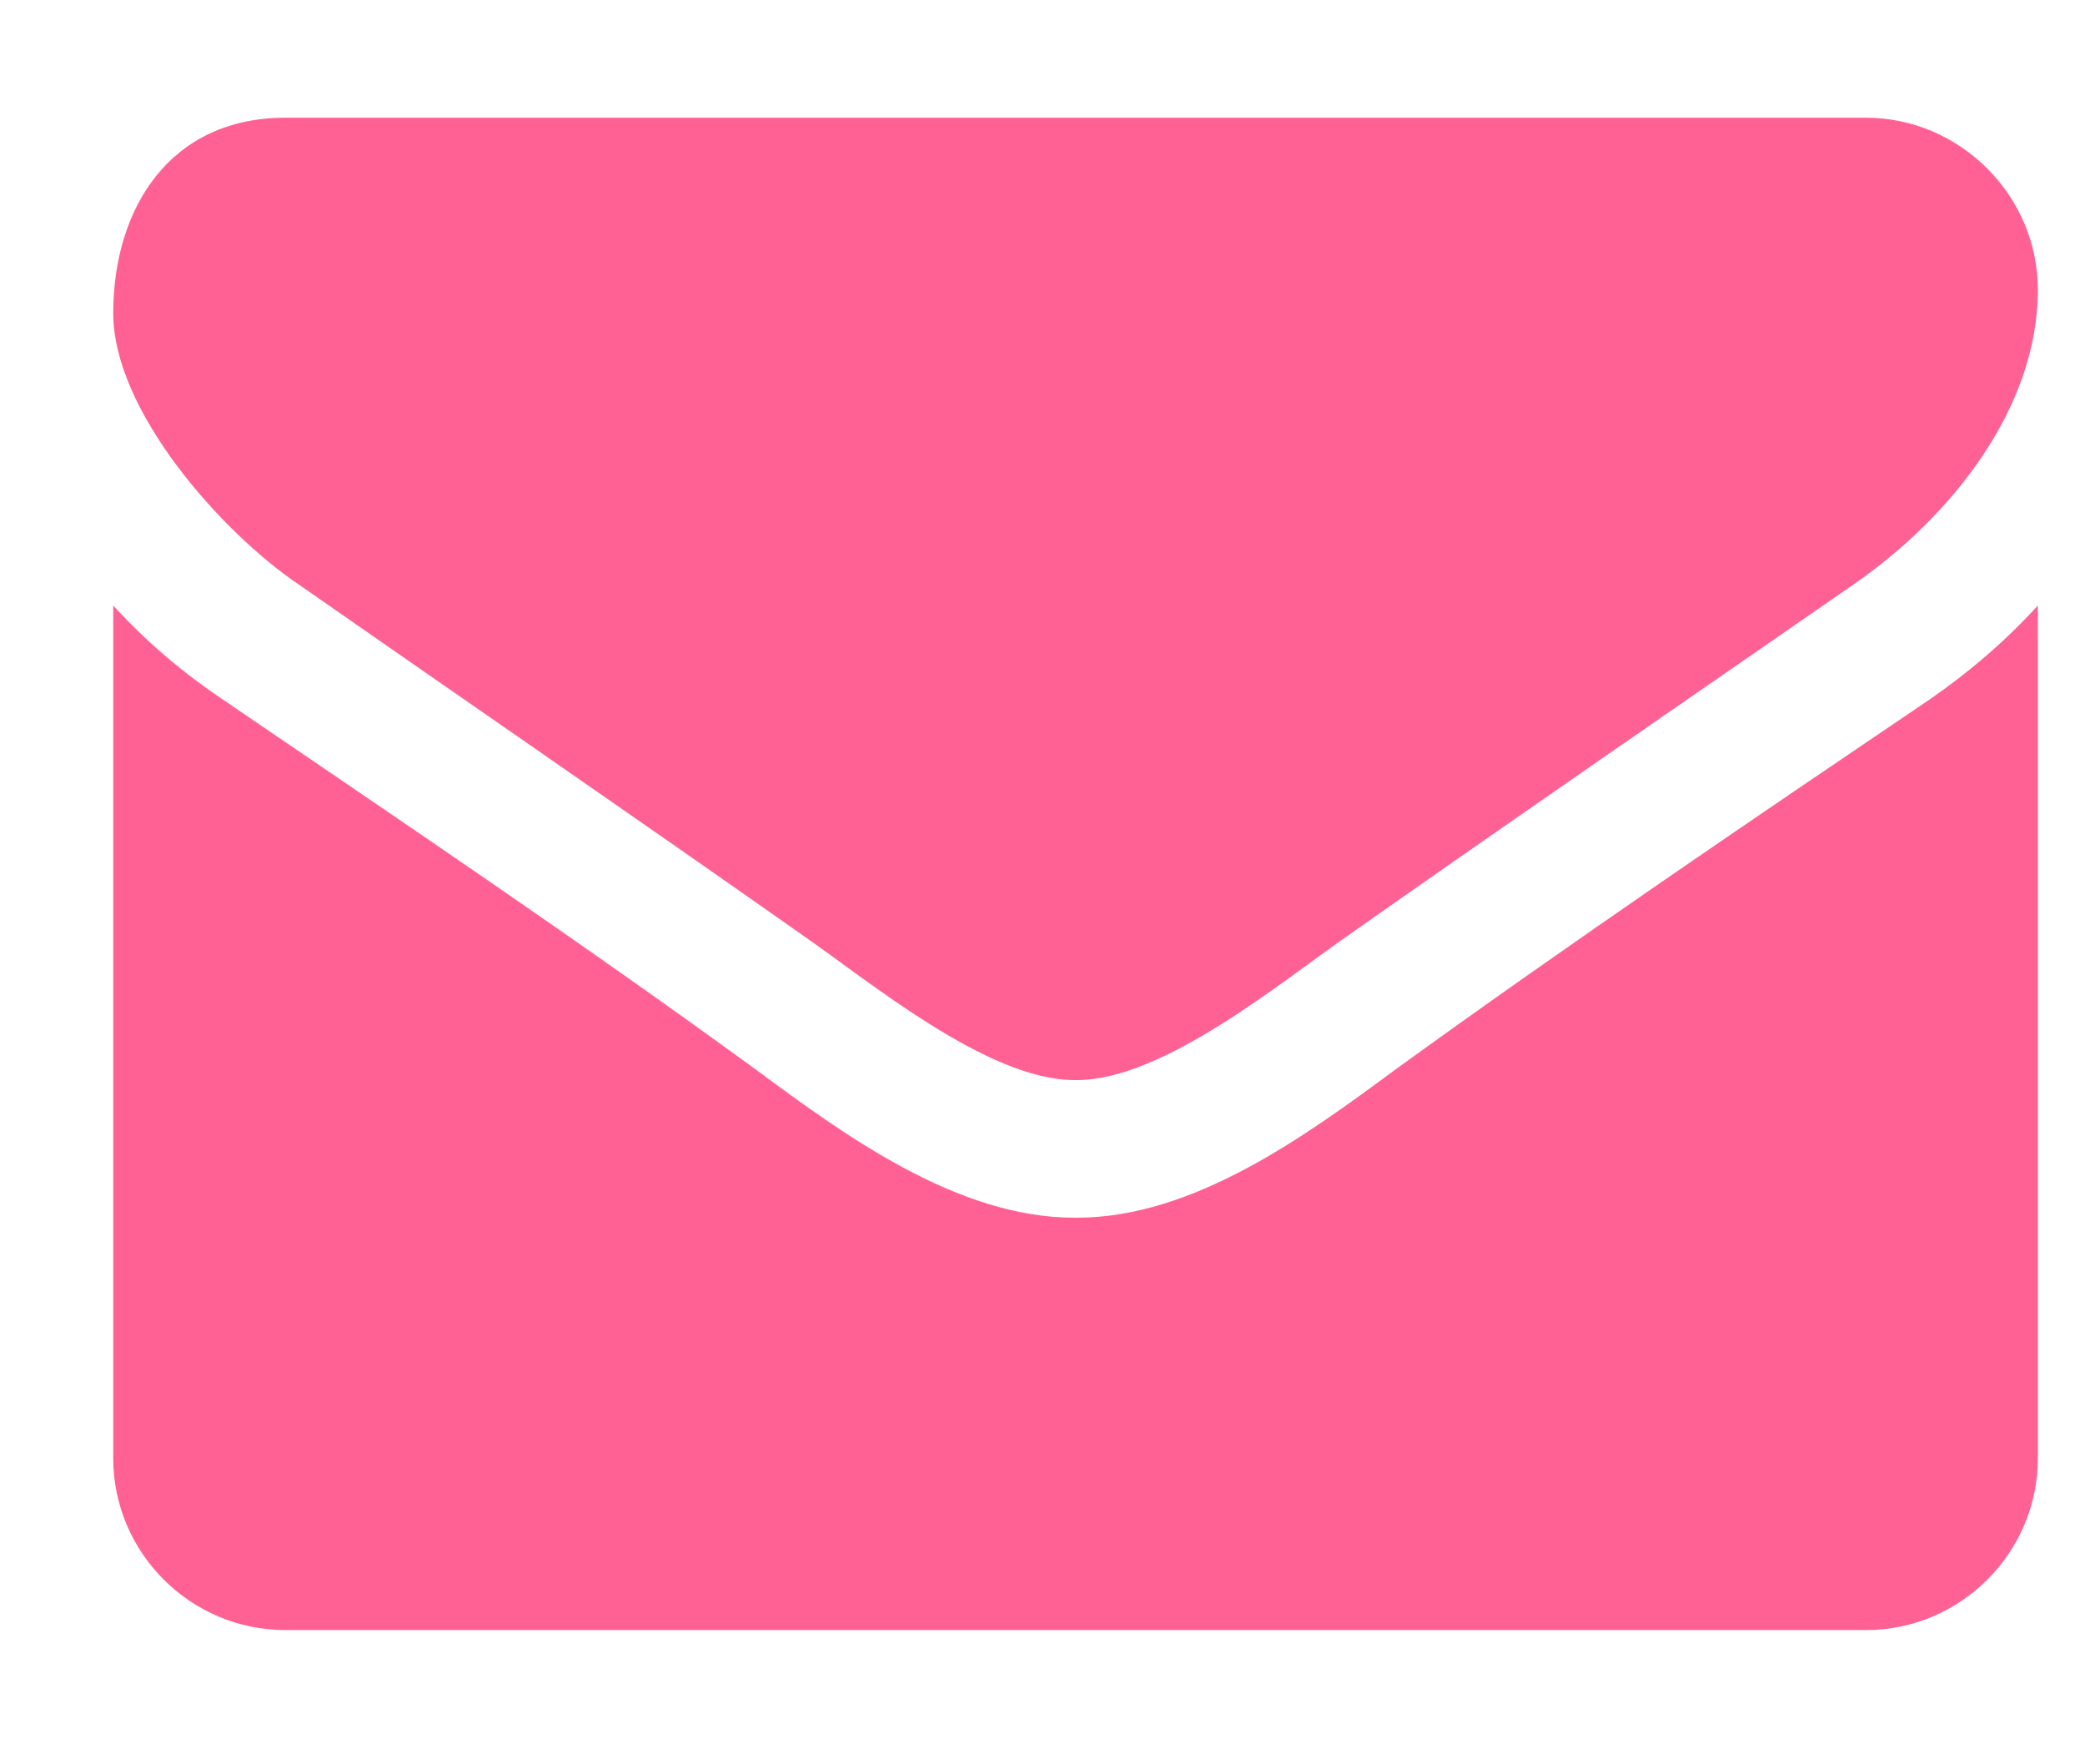 <svg width="13" height="11" viewBox="0 0 13 11" fill="none" xmlns="http://www.w3.org/2000/svg">
<path d="M12.706 3.775C12.505 3.996 12.278 4.19 12.037 4.357C10.918 5.114 9.793 5.877 8.702 6.667C8.139 7.083 7.443 7.592 6.713 7.592H6.7C5.97 7.592 5.273 7.083 4.711 6.667C3.619 5.871 2.494 5.114 1.383 4.357C1.135 4.19 0.907 3.996 0.706 3.775V9.092C0.706 9.681 1.189 10.163 1.778 10.163H11.635C12.224 10.163 12.706 9.681 12.706 9.092V3.775ZM12.706 1.806C12.706 1.217 12.218 0.734 11.635 0.734H1.778C1.061 0.734 0.706 1.297 0.706 1.953C0.706 2.562 1.383 3.319 1.858 3.641C2.896 4.364 3.947 5.087 4.985 5.817C5.421 6.118 6.157 6.734 6.7 6.734H6.713C7.256 6.734 7.992 6.118 8.427 5.817C9.465 5.087 10.517 4.364 11.561 3.641C12.151 3.232 12.706 2.556 12.706 1.806Z" fill="#FF6194"/>
</svg>
